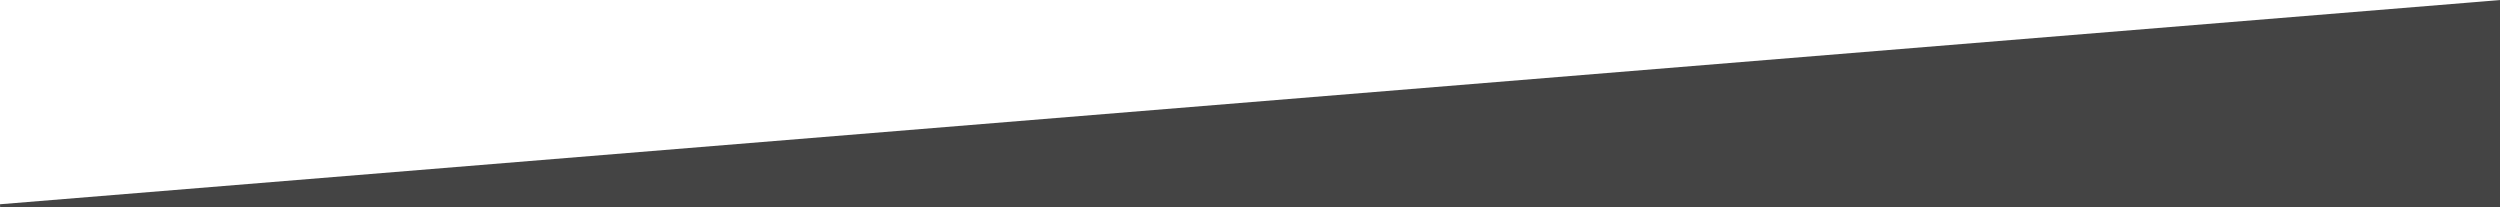 <?xml version="1.0" encoding="UTF-8" standalone="no"?>
<!-- Created with Inkscape (http://www.inkscape.org/) -->

<svg
   xmlns:dc="http://purl.org/dc/elements/1.1/"
   xmlns:cc="http://creativecommons.org/ns#"
   xmlns:rdf="http://www.w3.org/1999/02/22-rdf-syntax-ns#"
   xmlns:svg="http://www.w3.org/2000/svg"
   xmlns="http://www.w3.org/2000/svg"
   xmlns:sodipodi="http://sodipodi.sourceforge.net/DTD/sodipodi-0.dtd"
   xmlns:inkscape="http://www.inkscape.org/namespaces/inkscape"
   width="9.539in"
   height="0.79in"
   viewBox="0 0 242.289 20.054"
   version="1.1"
   id="svg8"
   sodipodi:docname="angled-triangle-right.svg"
   inkscape:version="0.92.3 (2405546, 2018-03-11)">
  <defs
     id="defs2" />
  <sodipodi:namedview
     id="base"
     pagecolor="#ffffff"
     bordercolor="#666666"
     borderopacity="1.0"
     inkscape:pageopacity="0.0"
     inkscape:pageshadow="2"
     inkscape:zoom="0.49497475"
     inkscape:cx="354.33184"
     inkscape:cy="-33.450499"
     inkscape:document-units="mm"
     inkscape:current-layer="layer1"
     showgrid="false"
     inkscape:window-width="1920"
     inkscape:window-height="1017"
     inkscape:window-x="-8"
     inkscape:window-y="-8"
     inkscape:window-maximized="1"
     fit-margin-top="0"
     fit-margin-left="0"
     fit-margin-right="0"
     fit-margin-bottom="0"
     units="in" />
  <g
     inkscape:label="Ebene 1"
     inkscape:groupmode="layer"
     id="layer1"
     transform="translate(-31.754,-29.191)">
    <path
       style="fill:#444444;stroke:#444444;stroke-width:0.265px;stroke-linecap:butt;stroke-linejoin:miter;stroke-opacity:1"
       d="M 31.765,49.113 H 273.911 V 29.335 Z"
       id="path816"
       inkscape:connector-curvature="0" />
  </g>
</svg>
